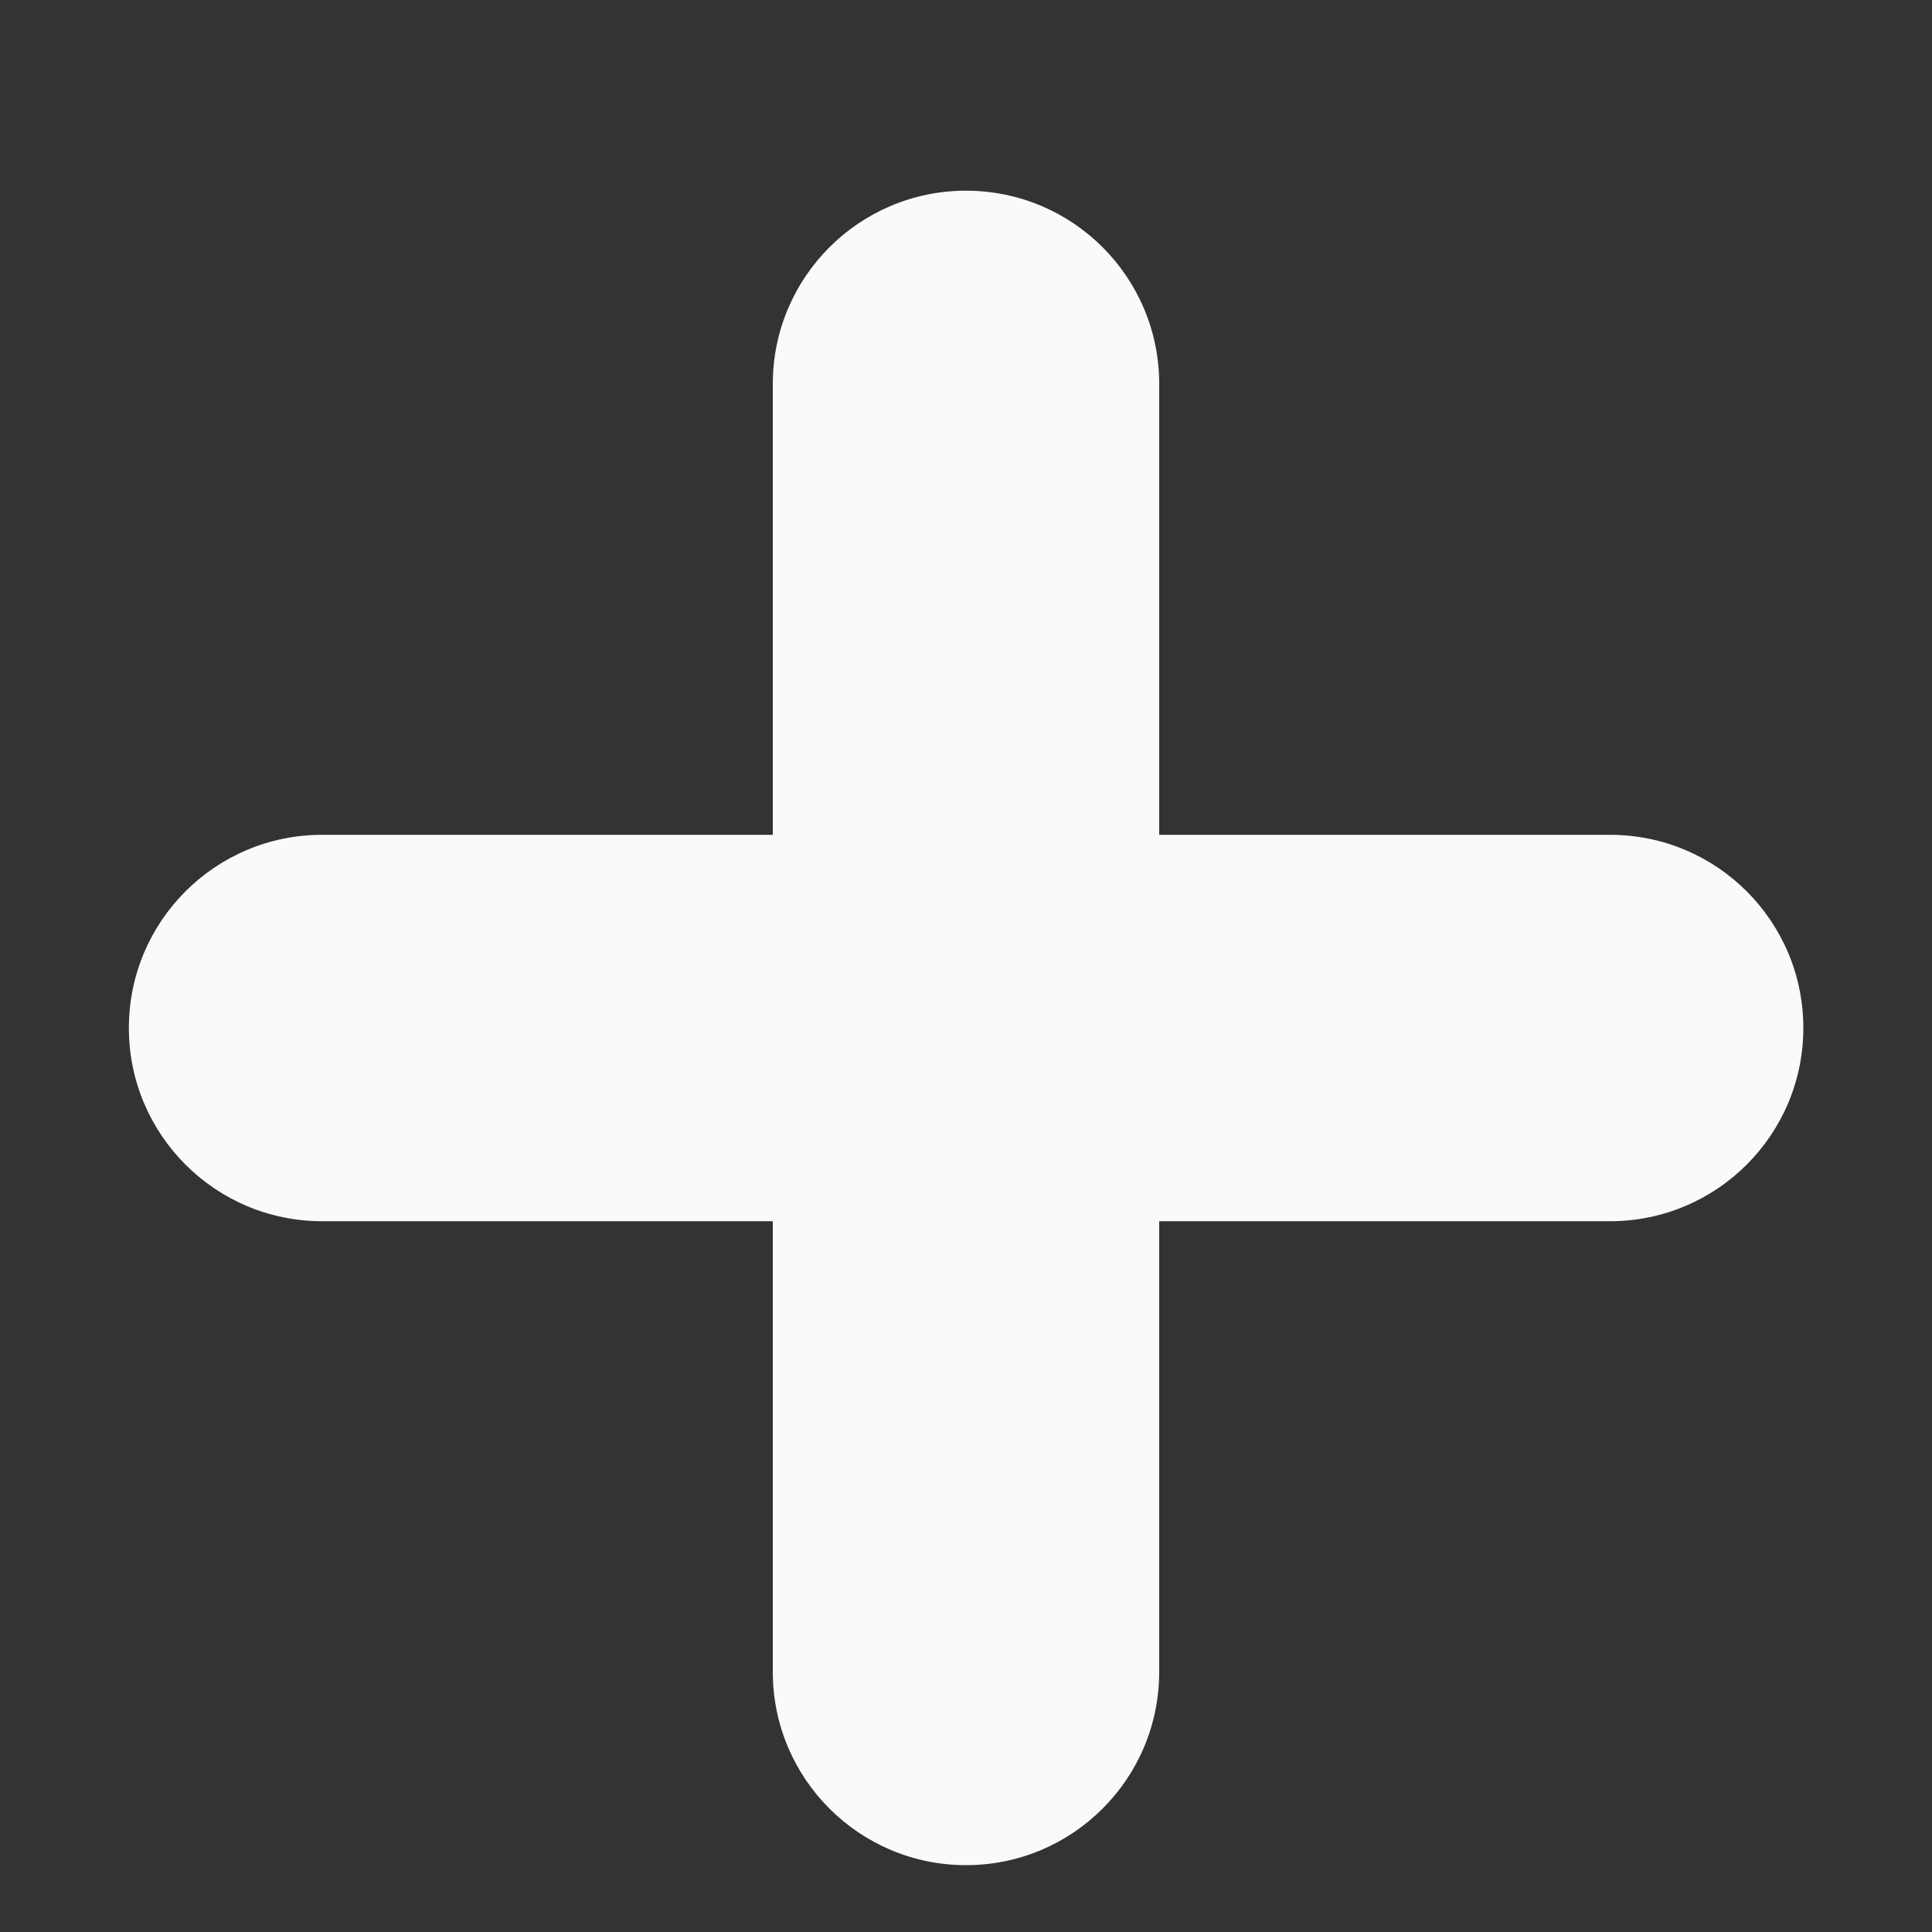 <svg width="10" height="10" viewBox="0 0 10 10" fill="none" xmlns="http://www.w3.org/2000/svg">
<rect x="0" y="0" width="10" height="10" fill="#333333" stroke="none"/>
<path fill-rule="evenodd" clip-rule="evenodd" d="M6 1.987C6 1.435 5.553 0.987 5 0.987C4.448 0.987 4 1.435 4 1.987V4.321H1.667C1.115 4.321 0.667 4.768 0.667 5.321C0.667 5.873 1.115 6.321 1.667 6.321H4V8.654C4 9.206 4.448 9.654 5 9.654C5.553 9.654 6 9.206 6 8.654V6.321H8.334C8.886 6.321 9.334 5.873 9.334 5.321C9.334 4.768 8.886 4.321 8.334 4.321H6V1.987Z" fill="#F9FAFA"/>
</svg>
